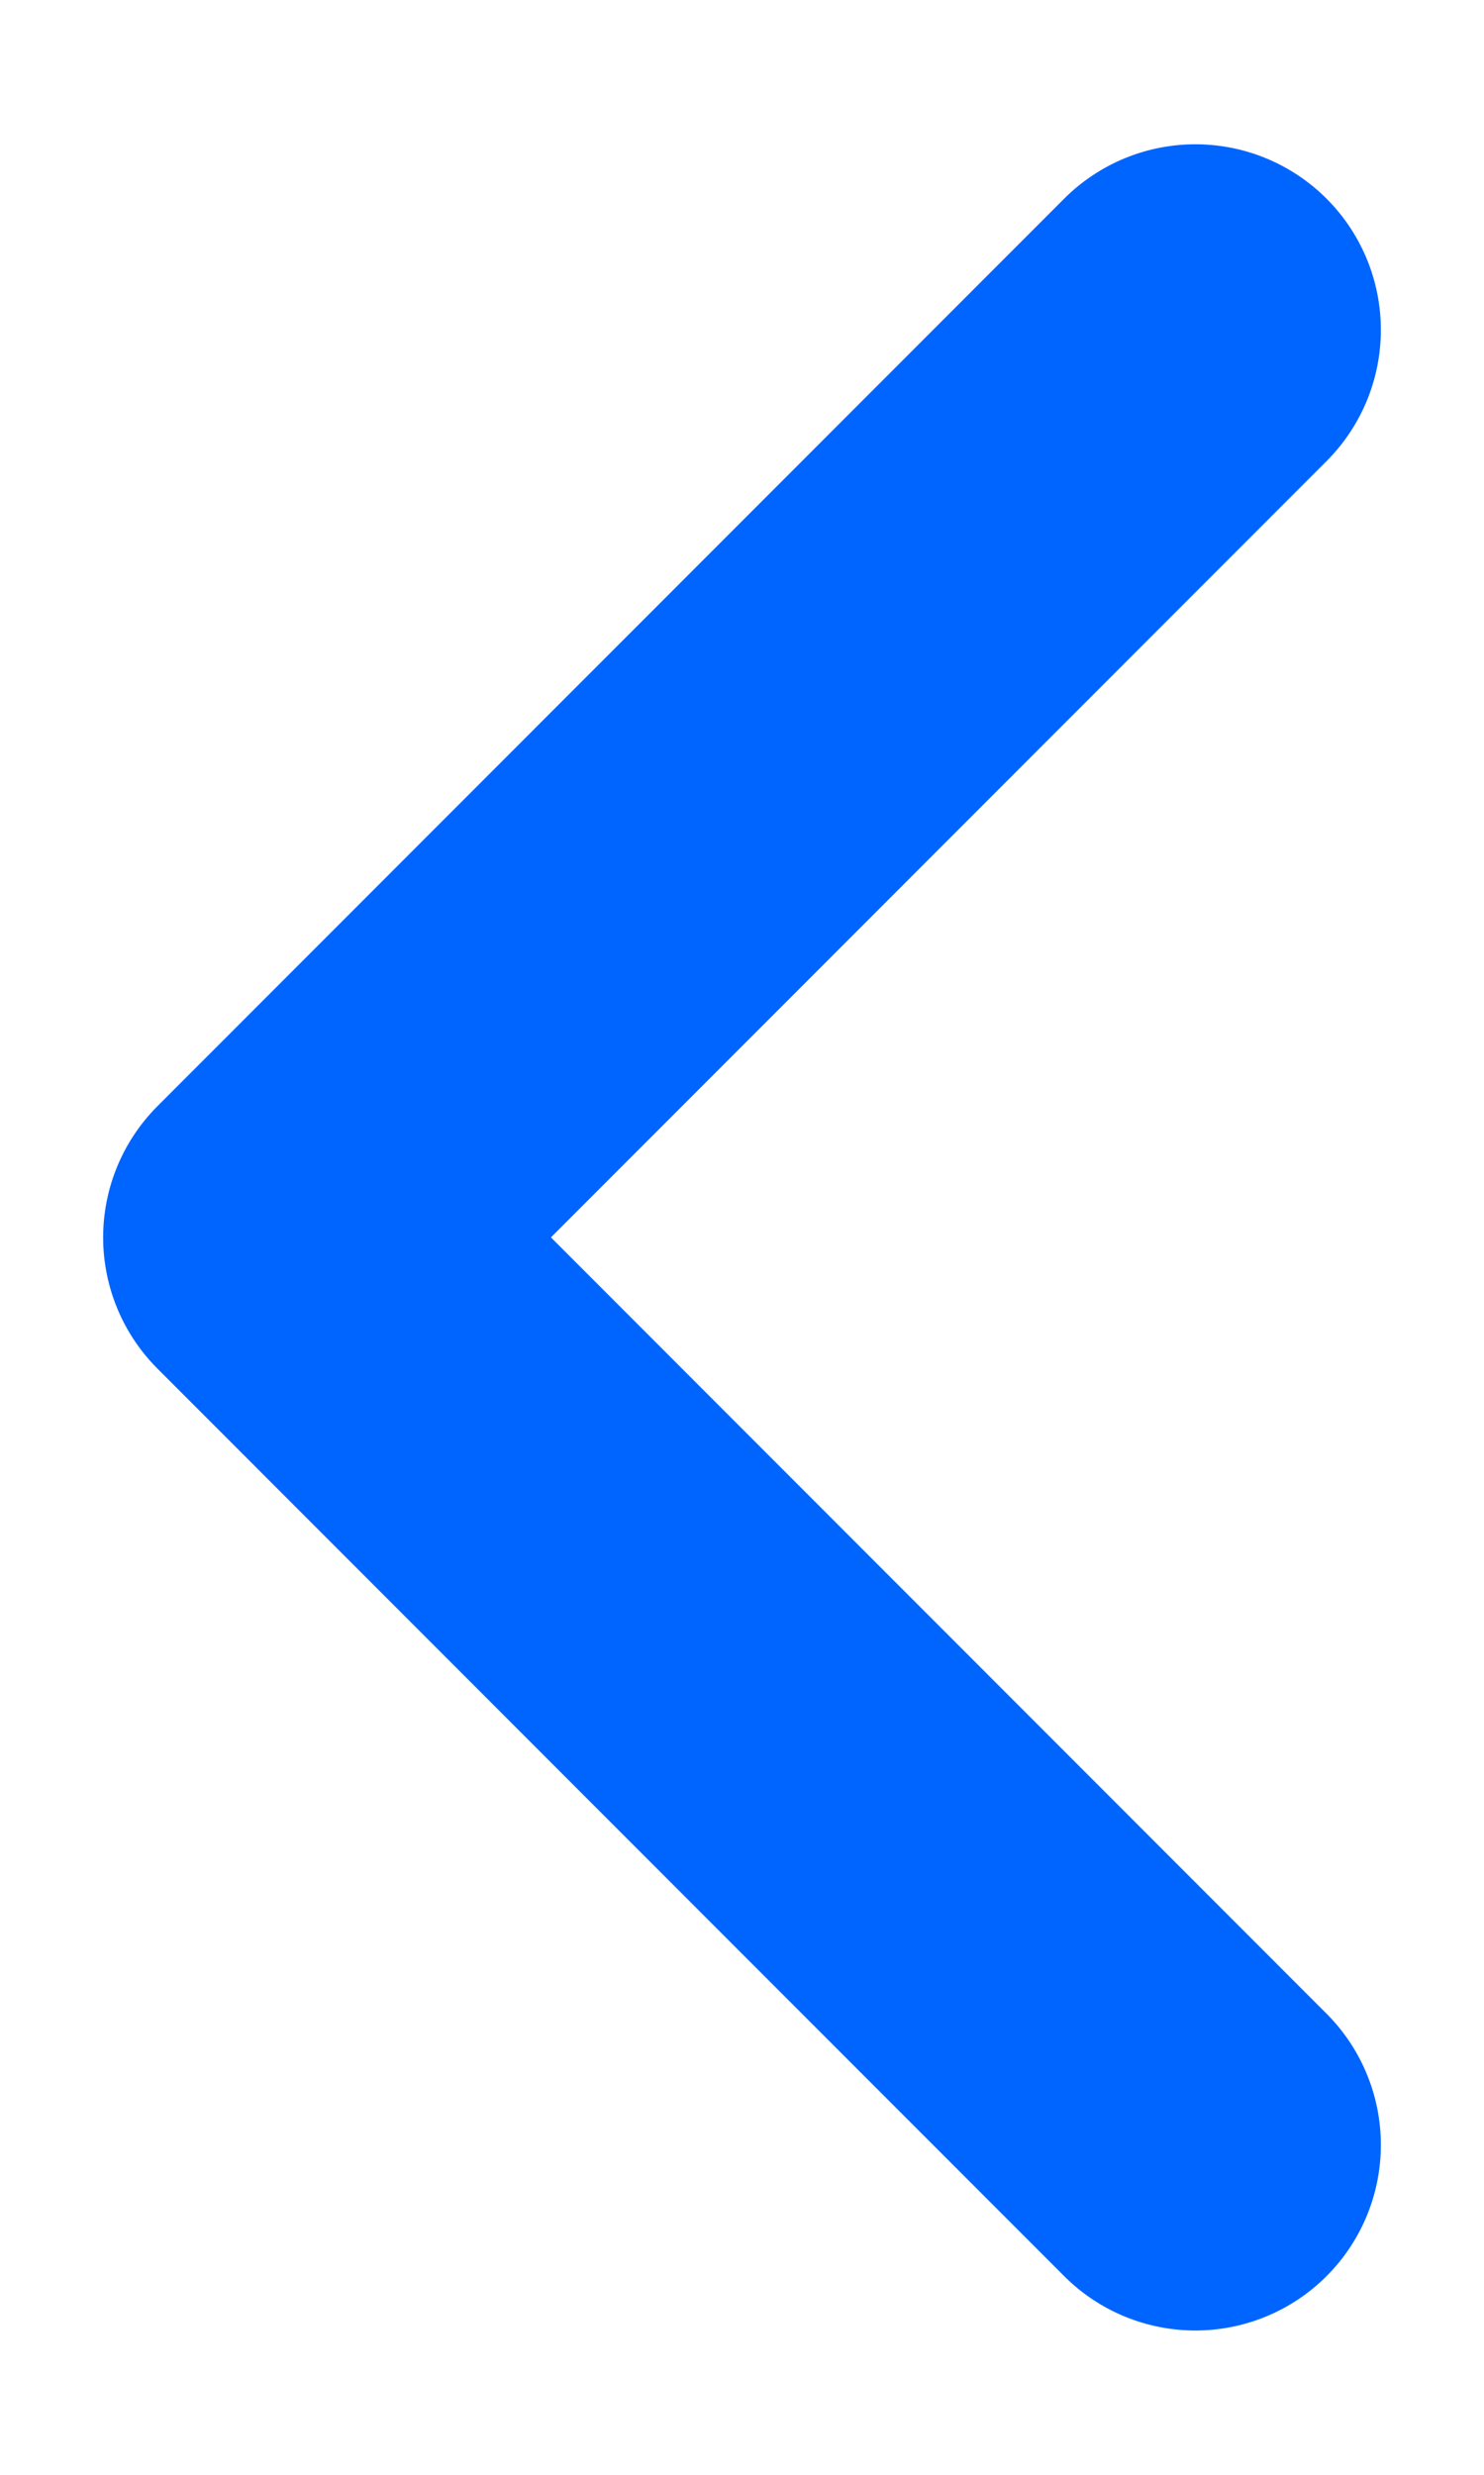 <svg width="6" height="10" viewBox="0 0 6 10" fill="none" xmlns="http://www.w3.org/2000/svg">
<path d="M4.833 1.333L1.167 5L4.833 8.667" stroke="#0065FF" stroke-width="1.5" stroke-linecap="round" stroke-linejoin="round"/>
</svg>
